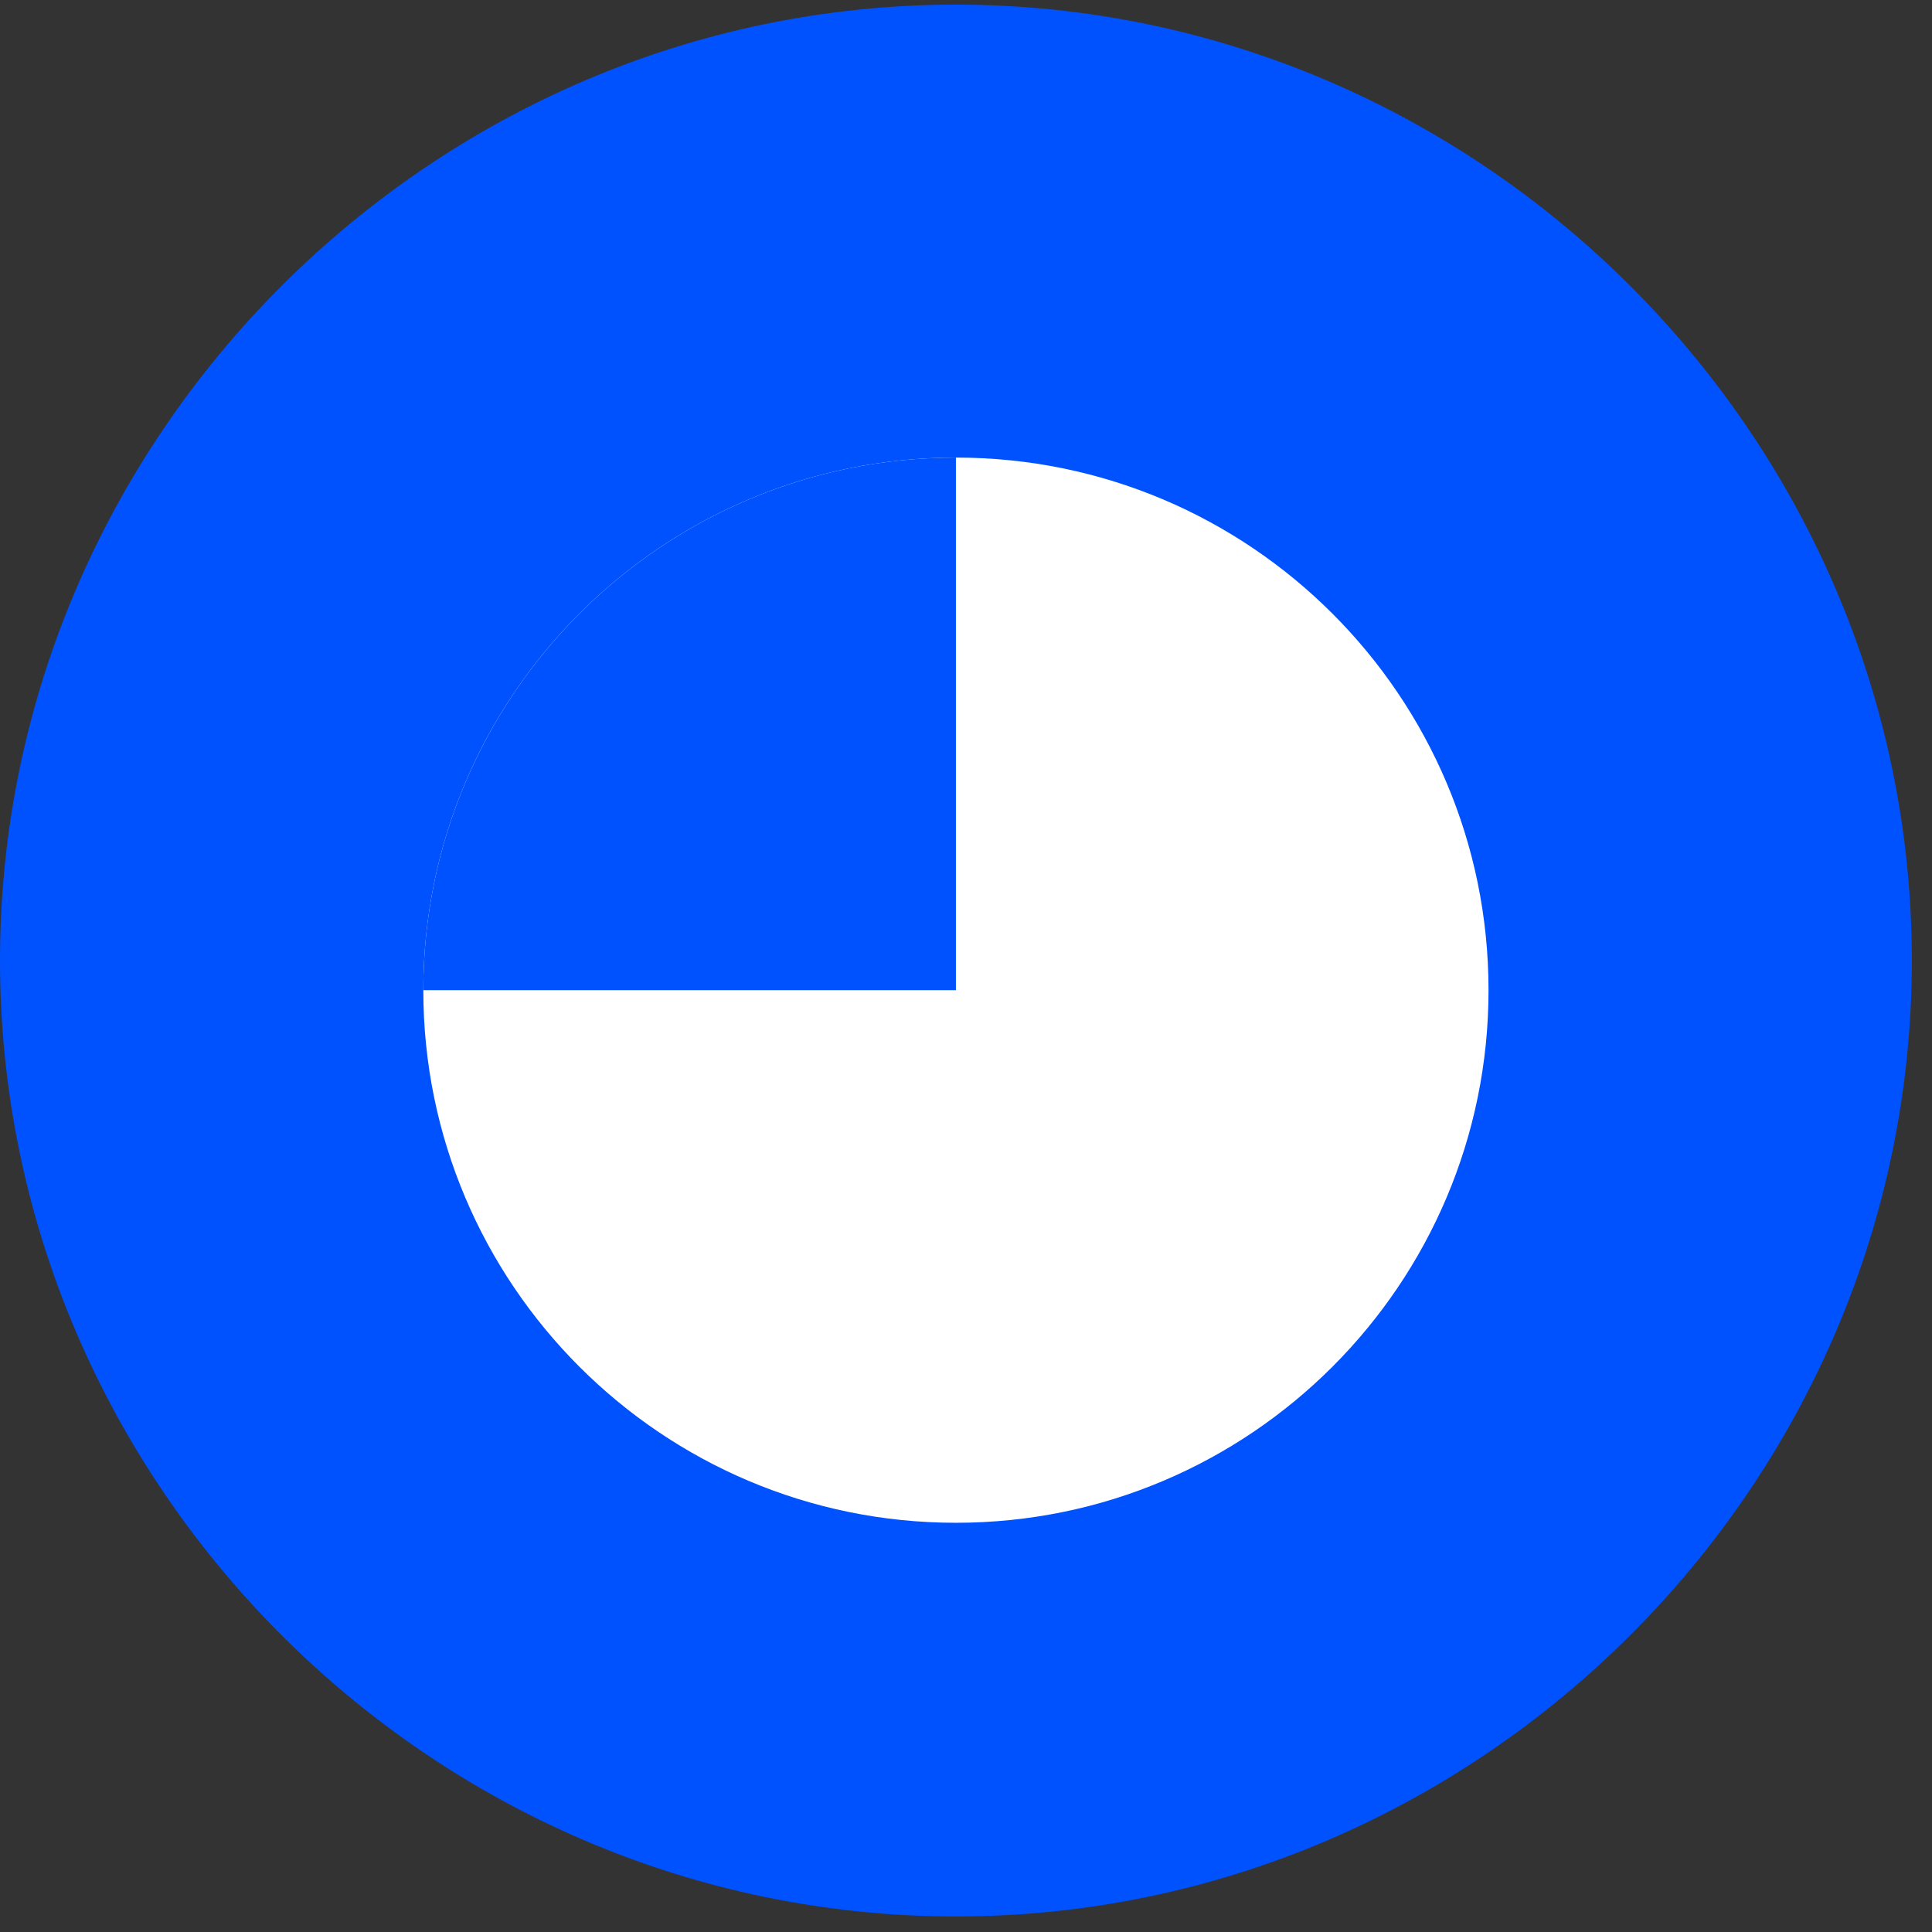 <svg width="111" height="111" viewBox="0 0 111 111" fill="none" xmlns="http://www.w3.org/2000/svg">
<rect x="0" y="0" width="111" height="111" fill="#333333" stroke="none"/>
<path d="M54.921 110.107C85.032 110.107 109.842 85.297 109.842 55.186C109.842 25.075 85.032 0.266 54.921 0.266C24.81 0.266 -0 25.075 -0 55.186C-0 85.297 24.81 110.107 54.921 110.107Z" fill="#0052FF"/>
<path d="M54.921 87.489C71.811 87.489 85.521 73.779 85.521 56.889C85.521 39.999 71.811 26.289 54.921 26.289C38.031 26.289 24.321 39.999 24.321 56.889C24.321 73.779 38.031 87.489 54.921 87.489Z" fill="white"/>
<path d="M54.921 26.289C38.031 26.289 24.321 39.999 24.321 56.889H54.921V26.289Z" fill="#0052FF"/>
</svg>
